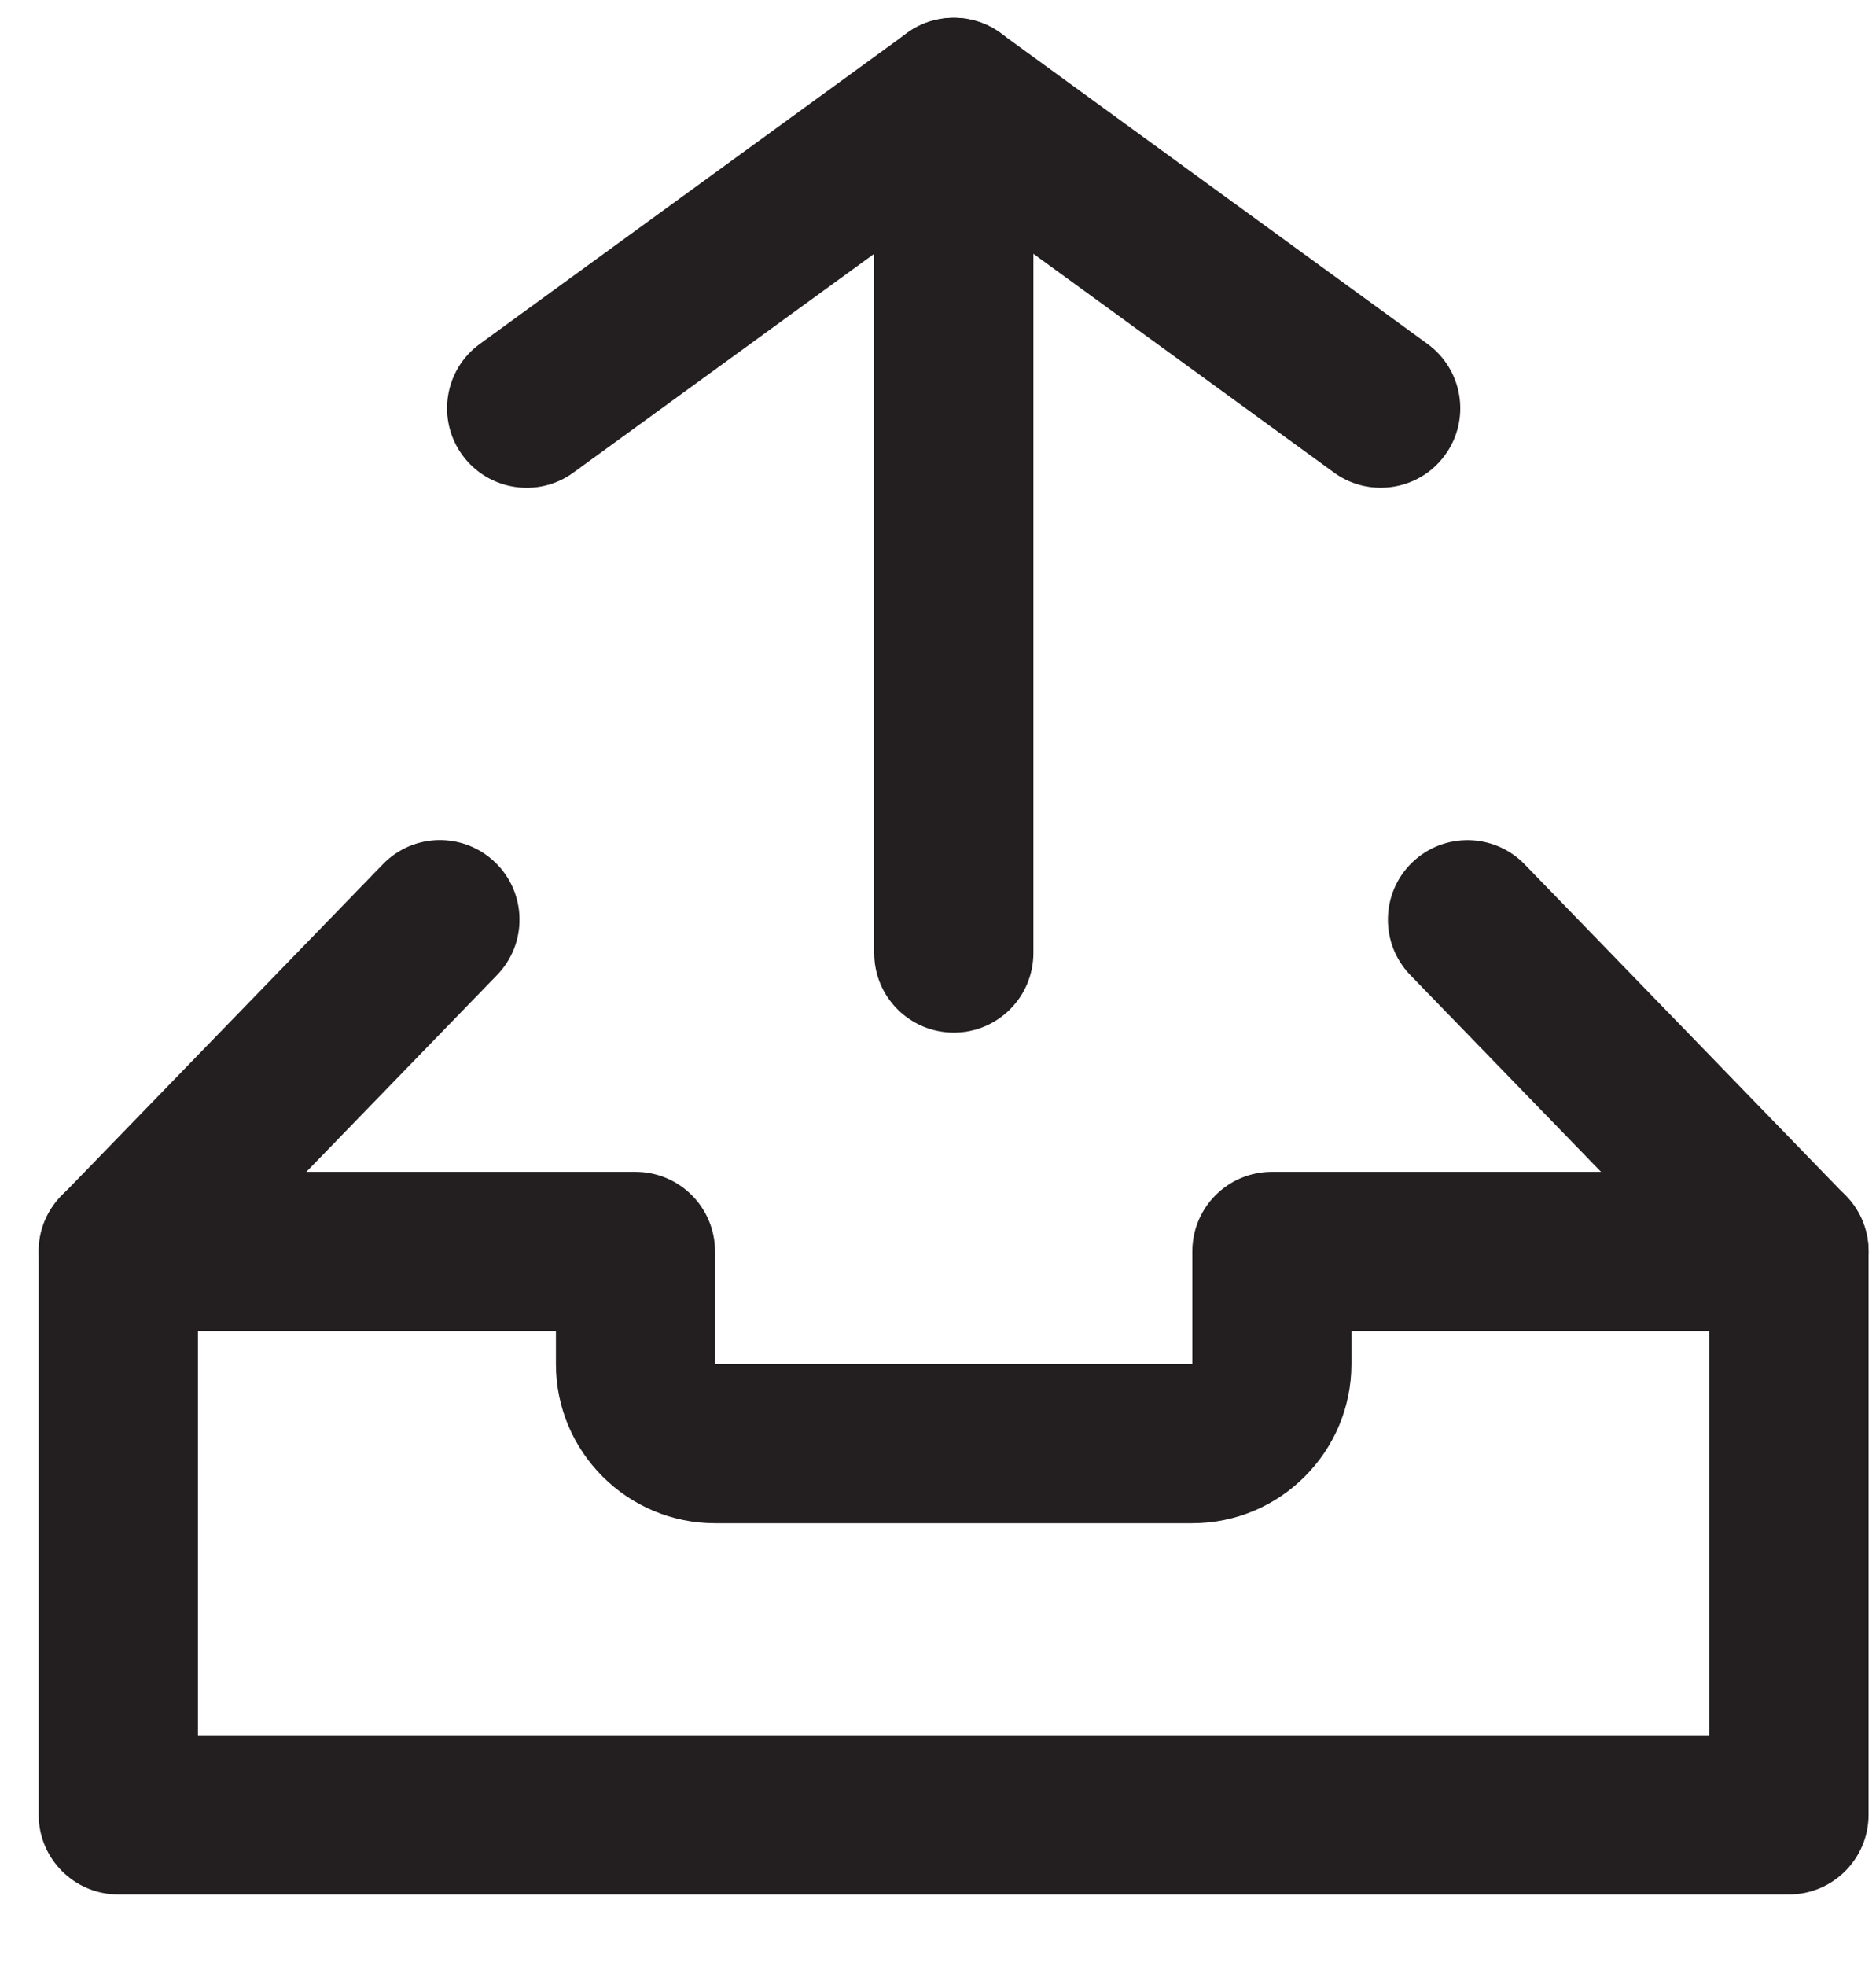 <?xml version="1.0" encoding="UTF-8" standalone="no"?>
<svg width="21px" height="22px" viewBox="0 0 21 22" version="1.1" xmlns="http://www.w3.org/2000/svg" xmlns:xlink="http://www.w3.org/1999/xlink">
    <!-- Generator: Sketch 3.6.1 (26313) - http://www.bohemiancoding.com/sketch -->
    <title>export</title>
    <desc>Created with Sketch.</desc>
    <defs></defs>
    <g stroke="none" stroke-width="1" fill="none" fill-rule="evenodd">
        <g fill="#231F20">
            <path d="M15.456,5.458 C15.273,5.458 15.091,5.403 14.933,5.288 L10.677,2.192 L6.419,5.288 C6.023,5.578 5.464,5.489 5.175,5.092 C4.886,4.694 4.973,4.137 5.372,3.848 L10.153,0.37 C10.465,0.143 10.889,0.143 11.2,0.37 L15.979,3.848 C16.377,4.137 16.466,4.694 16.176,5.092 C16.003,5.331 15.731,5.458 15.456,5.458 L15.456,5.458 L15.456,5.458 Z" ></path>
            <path d="M10.677,11.555 C10.185,11.555 9.786,11.157 9.786,10.665 L9.786,1.09 C9.786,0.598 10.184,0.199 10.677,0.199 C11.17,0.199 11.568,0.598 11.568,1.09 L11.568,10.665 C11.567,11.157 11.169,11.555 10.677,11.555 L10.677,11.555 L10.677,11.555 Z" ></path>
            <path d="M20.025,21.199 L1.324,21.199 C0.832,21.199 0.433,20.8 0.433,20.308 L0.433,14.003 C0.433,13.511 0.831,13.113 1.324,13.113 L7.113,13.113 C7.605,13.113 8.004,13.51 8.004,14.003 L8.004,15.263 L13.347,15.263 L13.347,14.003 C13.347,13.511 13.745,13.113 14.238,13.113 L20.026,13.113 C20.518,13.113 20.917,13.51 20.917,14.003 L20.917,20.308 C20.916,20.8 20.518,21.199 20.025,21.199 L20.025,21.199 L20.025,21.199 Z M2.215,19.418 L19.135,19.418 L19.135,14.895 L15.128,14.895 L15.128,15.264 C15.128,16.246 14.329,17.045 13.347,17.045 L8.004,17.045 C7.023,17.045 6.223,16.246 6.223,15.264 L6.223,14.895 L2.216,14.895 L2.216,19.418 L2.215,19.418 L2.215,19.418 Z" ></path>
            <path d="M1.324,14.895 C1.101,14.895 0.877,14.812 0.705,14.644 C0.352,14.302 0.343,13.738 0.685,13.385 L4.286,9.671 C4.629,9.317 5.192,9.31 5.545,9.652 C5.898,9.994 5.907,10.558 5.564,10.911 L1.964,14.624 C1.789,14.805 1.557,14.895 1.324,14.895 L1.324,14.895 L1.324,14.895 Z" ></path>
            <path d="M20.025,14.895 C19.794,14.895 19.561,14.805 19.387,14.624 L15.787,10.911 C15.445,10.558 15.454,9.994 15.807,9.652 C16.159,9.311 16.724,9.318 17.067,9.672 L20.666,13.385 C21.008,13.739 21,14.302 20.646,14.645 C20.473,14.812 20.25,14.895 20.025,14.895 L20.025,14.895 L20.025,14.895 Z" ></path>
        </g>
    </g>
</svg>